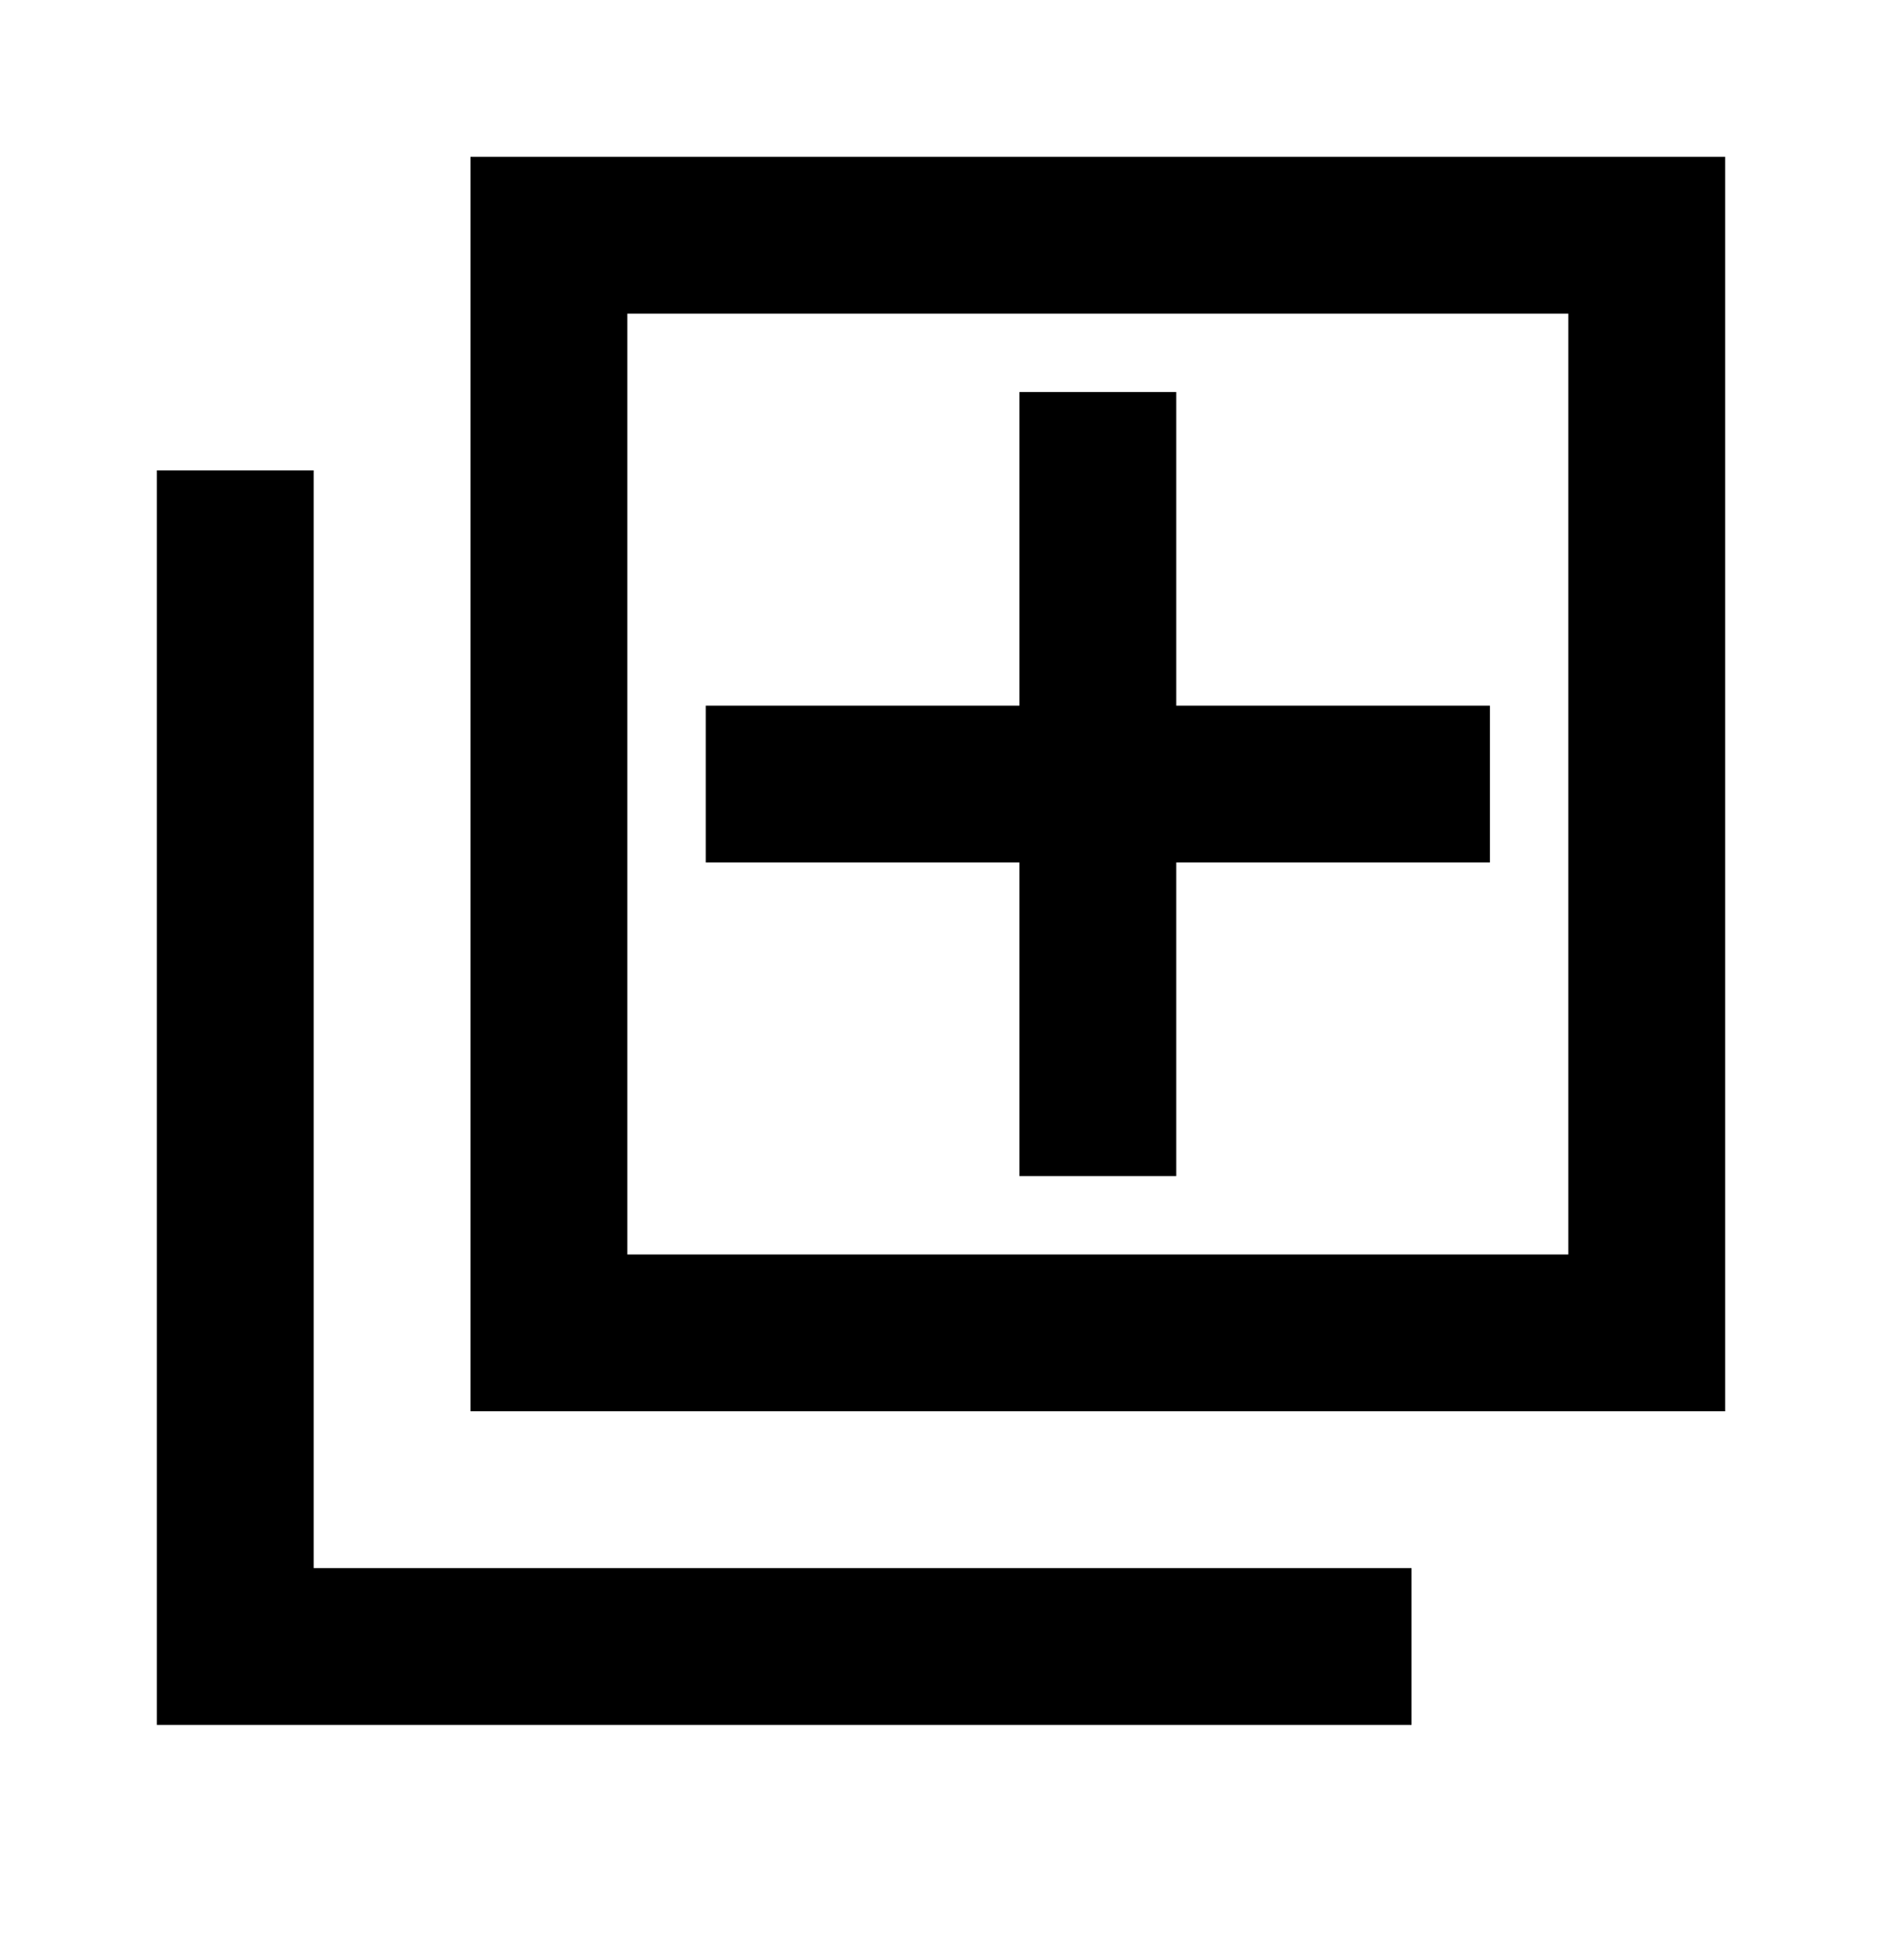 <svg xmlns="http://www.w3.org/2000/svg" width="24" height="25" viewBox="0 0 24 25">
    <g fill="none" fill-rule="evenodd">
        <g stroke="#000" stroke-width="2">
            <g>
                <g>
                    <g>
                        <path d="M3 6L3 21 18 21" transform="translate(-544 -876) translate(0 135) translate(268 462) translate(276 279)"/>
                        <path d="M7 3H21V17H7z" transform="translate(-544 -876) translate(0 135) translate(268 462) translate(276 279)"/>
                        <path stroke-linecap="square" d="M14 6L14 14M18 10L10 10" transform="translate(-544 -876) translate(0 135) translate(268 462) translate(276 279)"/>
                    </g>
                </g>
            </g>
        </g>
    </g>
</svg>

